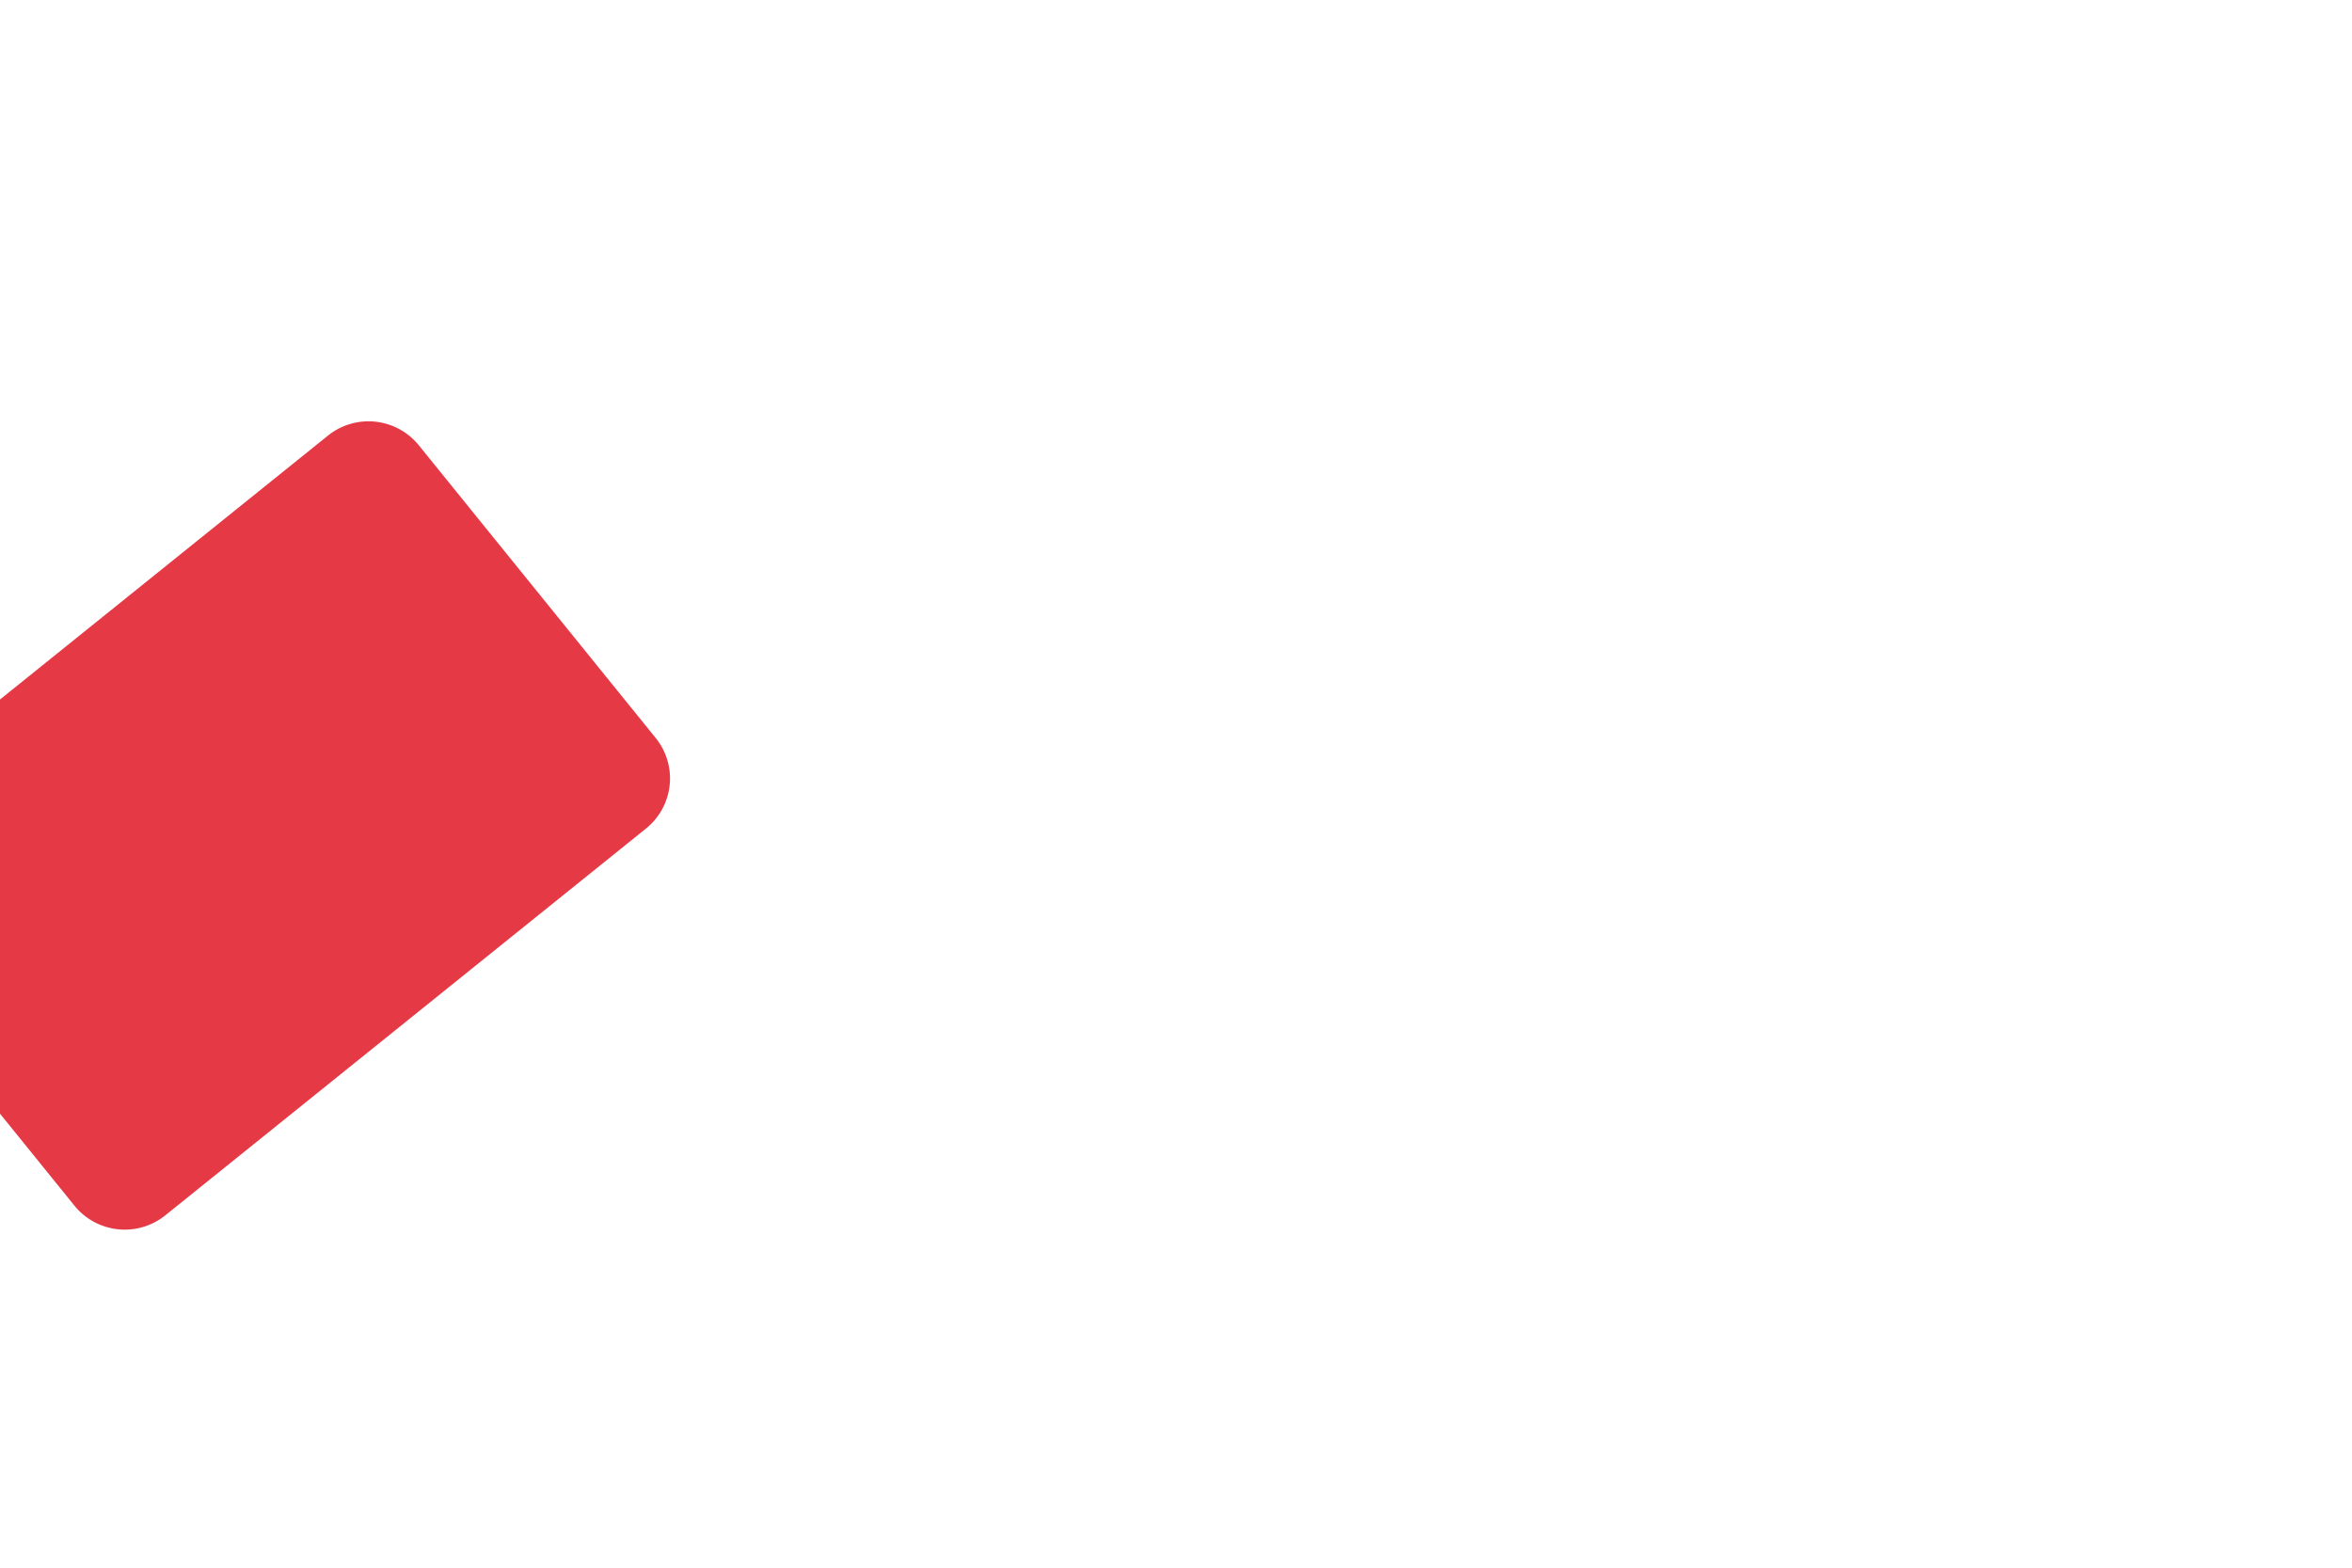 <svg xmlns="http://www.w3.org/2000/svg" width="720" height="480" viewBox="0 0 720 480">
<defs>
    <style>
      .cls-1 {
        fill: #e63946;
        fill-rule: evenodd;
      }
    </style>
  </defs>
  <g id="Mesa_de_trabajo_1" data-name="Mesa de trabajo 1">
    <path id="Rectángulo_1" data-name="Rectángulo 1" class="cls-1" d="M-46.754,251.8L100.391,133.377a19.813,19.813,0,0,1,27.81,2.958l72.521,89.622a19.685,19.685,0,0,1-2.974,27.733L50.6,372.117a19.813,19.813,0,0,1-27.81-2.959l-72.521-89.622A19.685,19.685,0,0,1-46.754,251.8Z"/>
  </g>
</svg>

